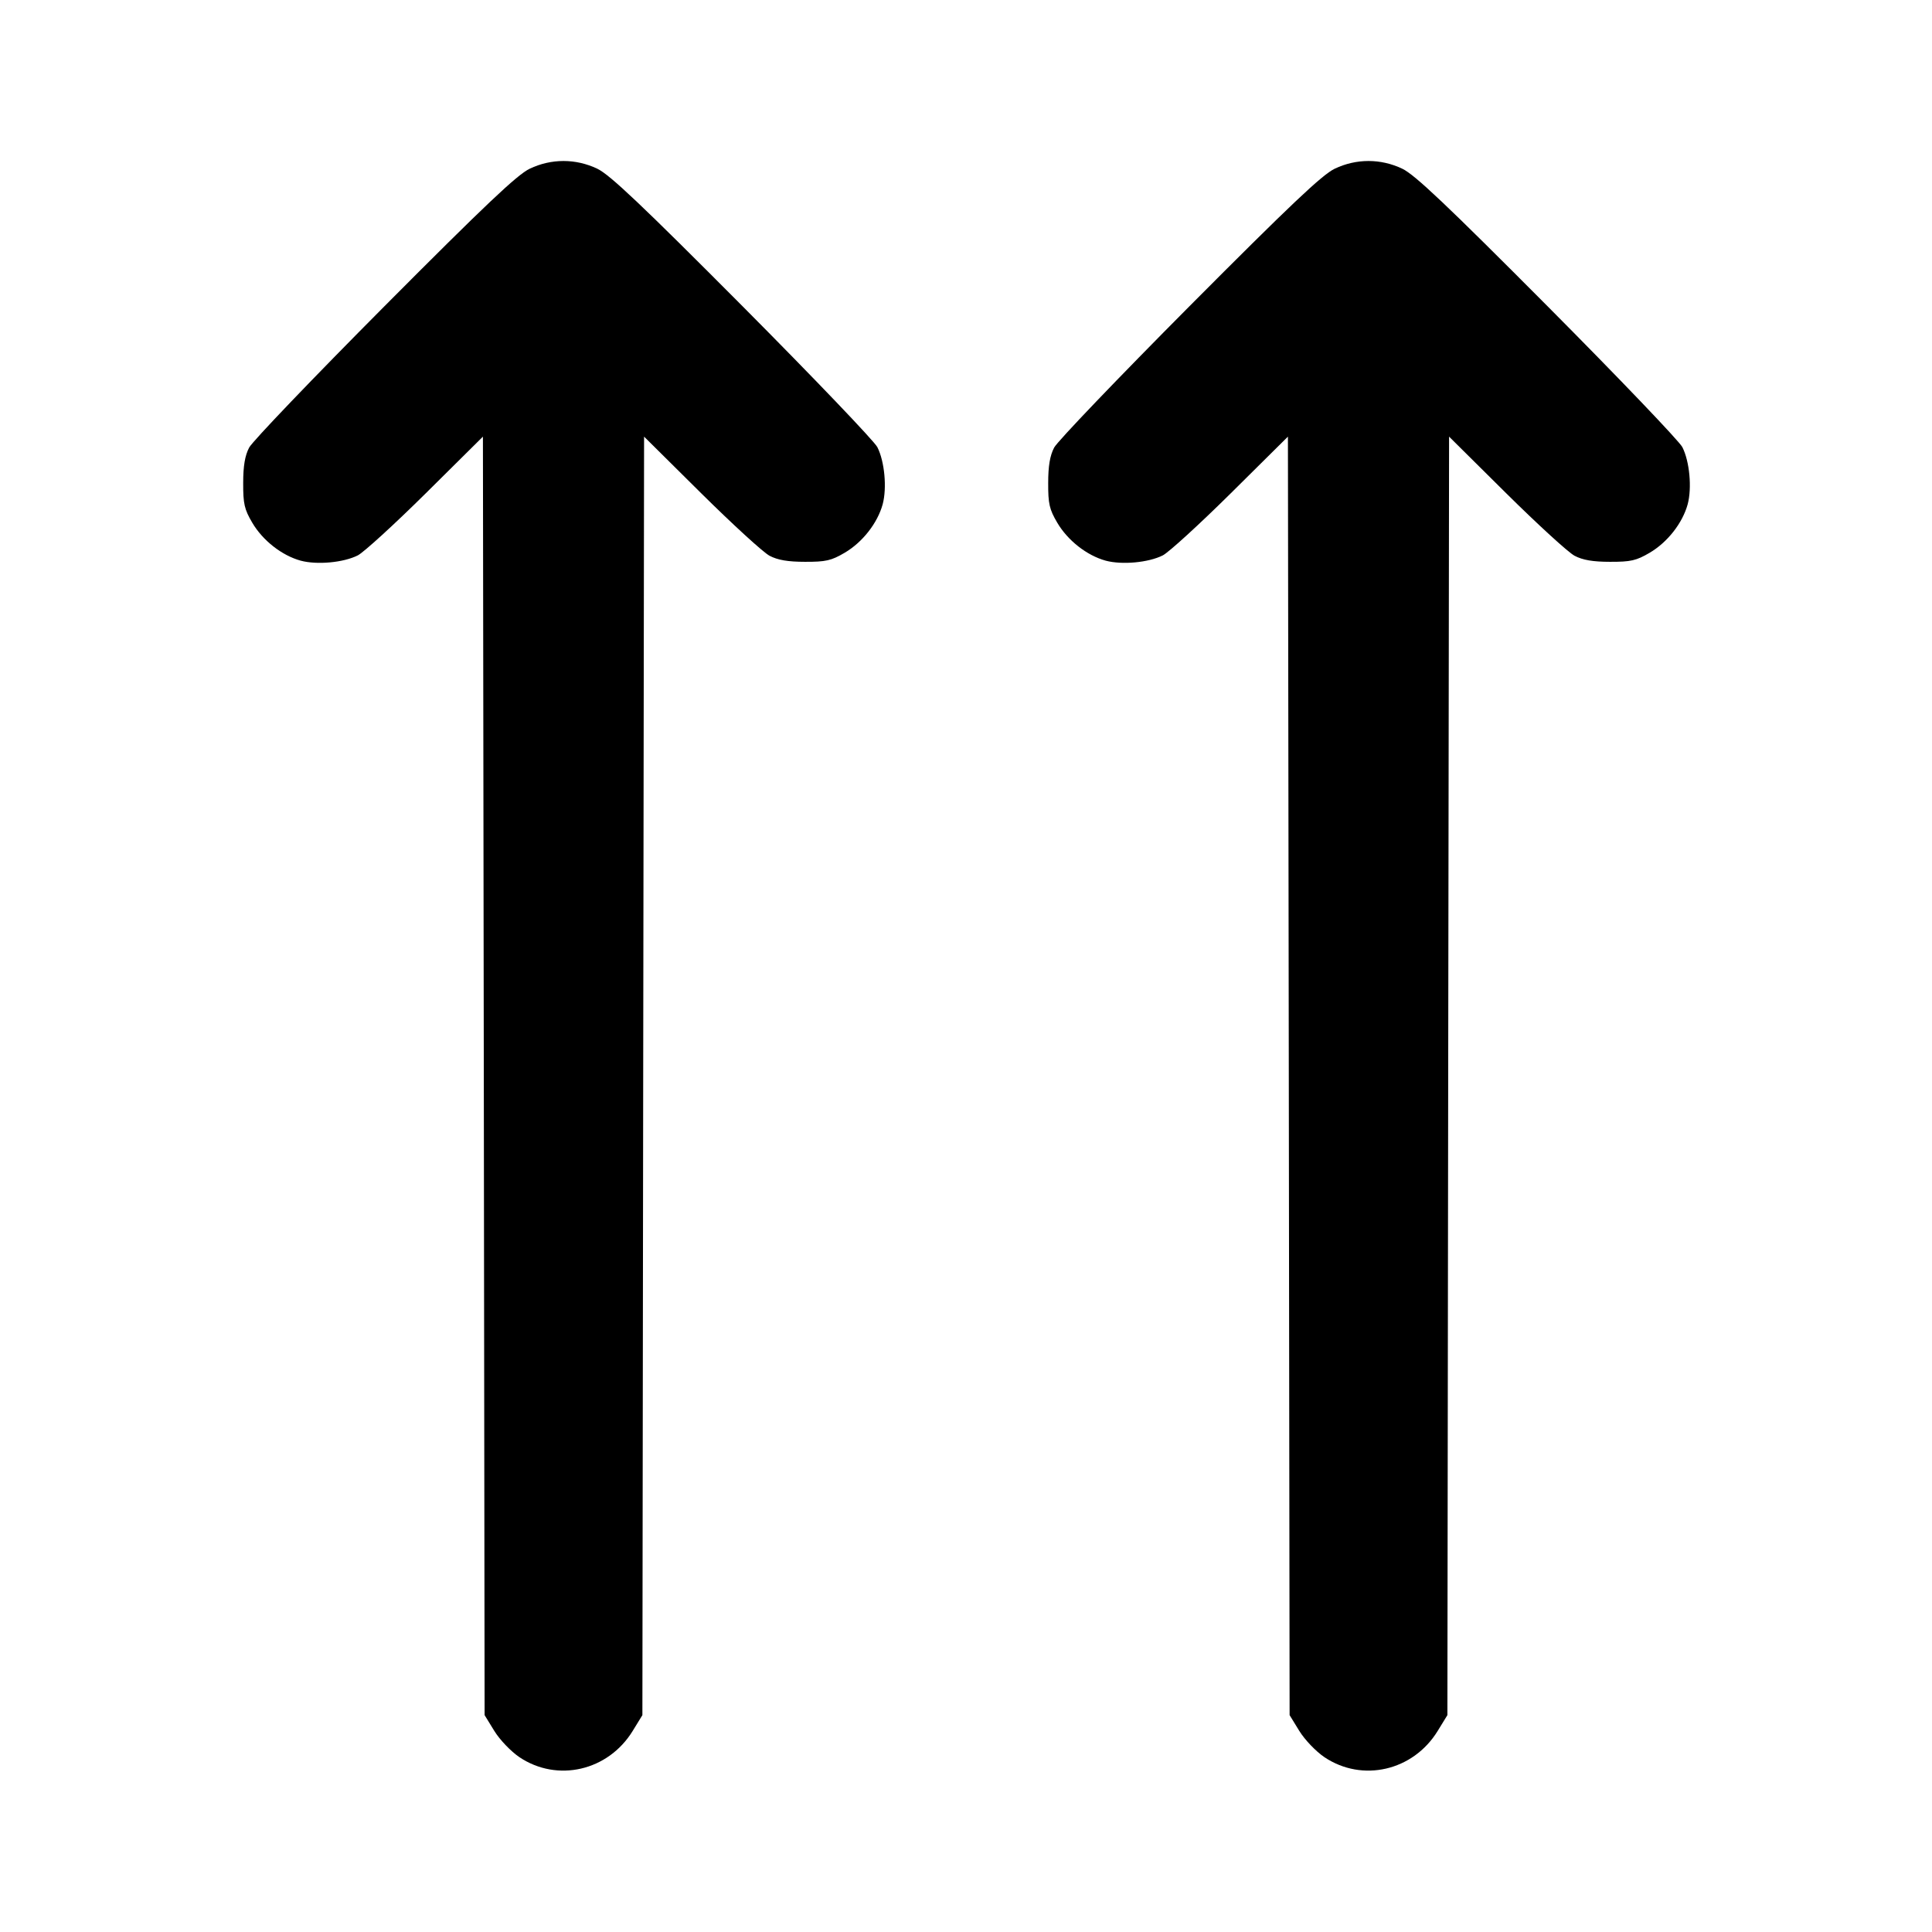 <svg xmlns="http://www.w3.org/2000/svg" width="24" height="24" viewBox="0 0 24 24" fill="none" stroke="currentColor" stroke-width="2" stroke-linecap="round" stroke-linejoin="round"><path d="M6.580 2.096 C 6.424 2.171,6.029 2.545,4.774 3.806 C 3.891 4.694,3.135 5.483,3.095 5.560 C 3.043 5.659,3.021 5.788,3.021 6.000 C 3.020 6.258,3.036 6.327,3.133 6.492 C 3.263 6.714,3.502 6.901,3.736 6.965 C 3.939 7.019,4.267 6.989,4.445 6.899 C 4.519 6.861,4.899 6.514,5.290 6.127 L 5.999 5.424 6.010 13.365 L 6.020 21.306 6.141 21.503 C 6.209 21.613,6.346 21.756,6.452 21.828 C 6.923 22.144,7.554 21.999,7.859 21.503 L 7.980 21.306 7.990 13.365 L 8.001 5.424 8.710 6.127 C 9.101 6.514,9.483 6.864,9.560 6.904 C 9.660 6.957,9.787 6.979,10.000 6.979 C 10.258 6.980,10.327 6.964,10.492 6.867 C 10.714 6.737,10.901 6.498,10.965 6.264 C 11.019 6.061,10.989 5.733,10.899 5.555 C 10.862 5.481,10.109 4.694,9.226 3.806 C 7.971 2.545,7.576 2.171,7.420 2.096 C 7.151 1.968,6.849 1.968,6.580 2.096 M16.580 2.096 C 16.424 2.171,16.029 2.545,14.774 3.806 C 13.891 4.694,13.135 5.483,13.095 5.560 C 13.043 5.659,13.021 5.788,13.021 6.000 C 13.020 6.258,13.036 6.327,13.133 6.492 C 13.263 6.714,13.502 6.901,13.736 6.965 C 13.939 7.019,14.267 6.989,14.445 6.899 C 14.519 6.861,14.899 6.514,15.290 6.127 L 15.999 5.424 16.010 13.365 L 16.020 21.306 16.141 21.503 C 16.209 21.613,16.346 21.756,16.452 21.828 C 16.923 22.144,17.554 21.999,17.859 21.503 L 17.980 21.306 17.990 13.365 L 18.001 5.424 18.710 6.127 C 19.101 6.514,19.483 6.864,19.560 6.904 C 19.660 6.957,19.787 6.979,20.000 6.979 C 20.258 6.980,20.327 6.964,20.492 6.867 C 20.714 6.737,20.901 6.498,20.965 6.264 C 21.019 6.061,20.989 5.733,20.899 5.555 C 20.862 5.481,20.109 4.694,19.226 3.806 C 17.971 2.545,17.576 2.171,17.420 2.096 C 17.151 1.968,16.849 1.968,16.580 2.096 " stroke="none" fill-rule="evenodd" fill="black"></path></svg>